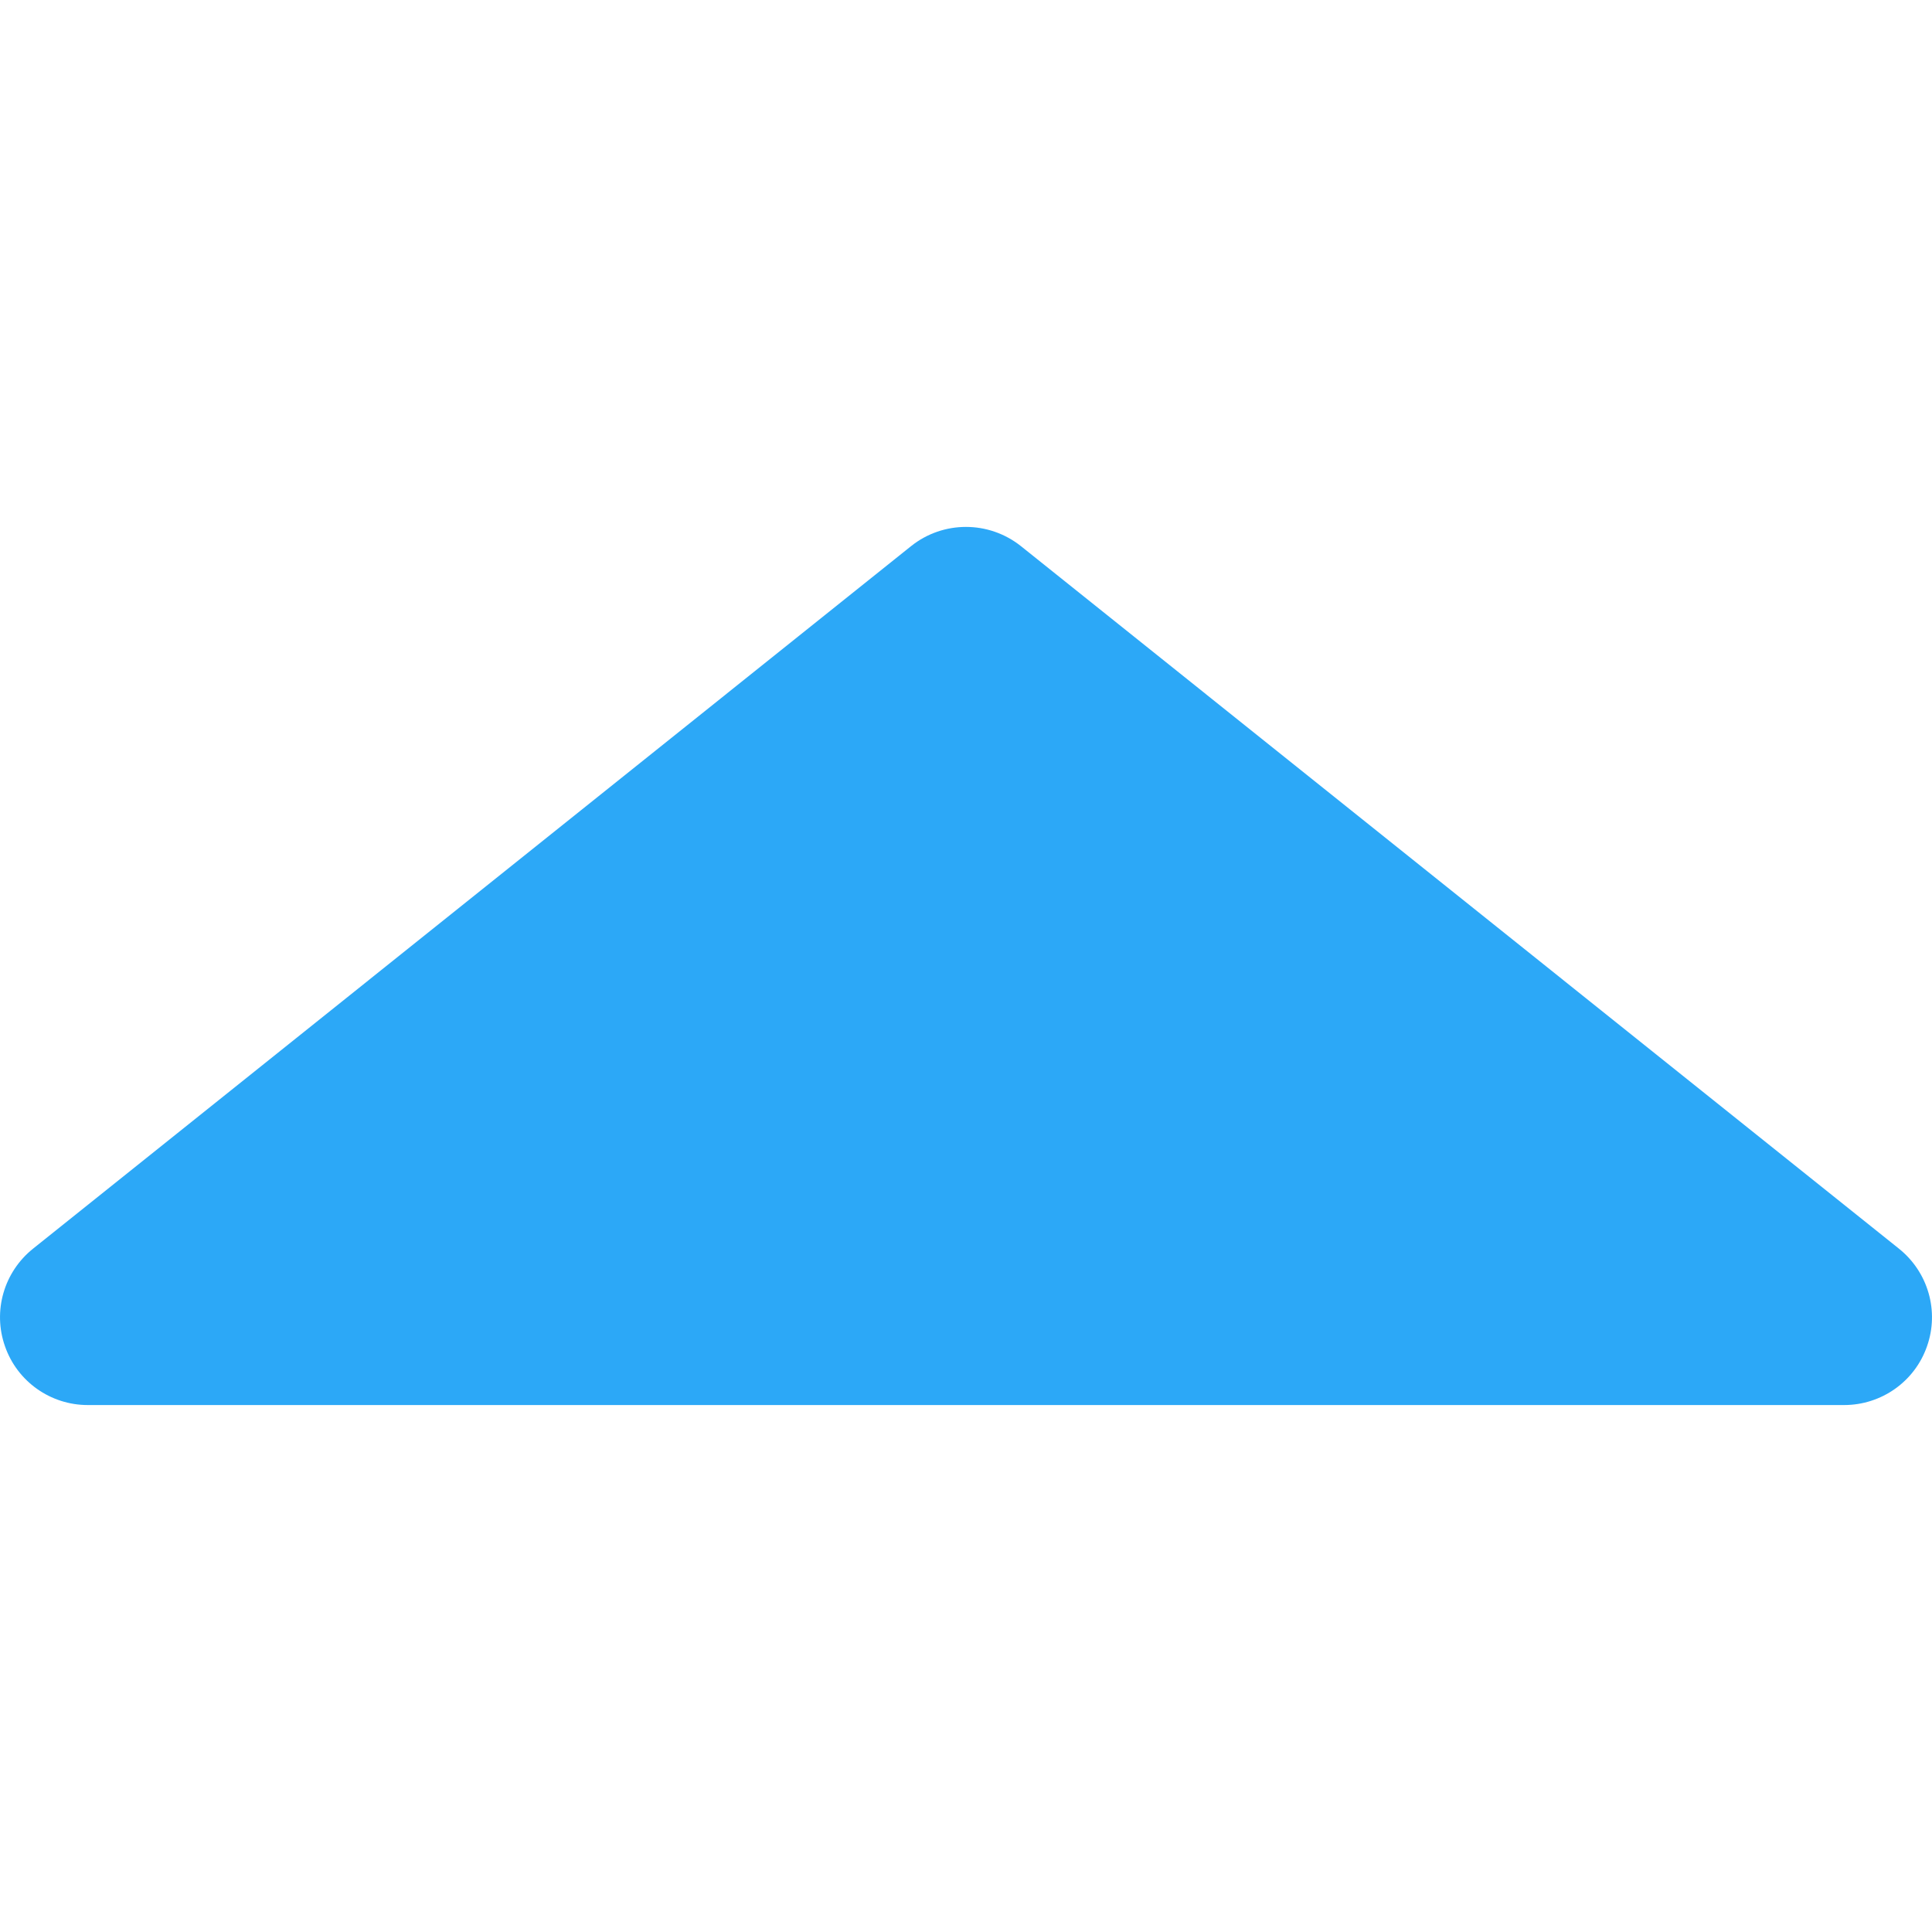 <svg width="12" height="12" viewBox="0 0 12 12" fill="none" xmlns="http://www.w3.org/2000/svg">
<g clip-path="url(#clip0_687_9532)">
<path d="M11.795 7.756L6.341 3.392C6.141 3.233 5.858 3.233 5.659 3.392L0.205 7.756C0.024 7.901 -0.046 8.144 0.031 8.362C0.107 8.581 0.314 8.727 0.545 8.727H11.454C11.686 8.727 11.893 8.581 11.969 8.362C12.046 8.144 11.976 7.901 11.795 7.756Z" fill="#2CA8F7"/>
</g>
<defs>
<clipPath id="clip0_687_9532">
<rect width="12" height="12" fill="white"/>
</clipPath>
</defs>
</svg>
